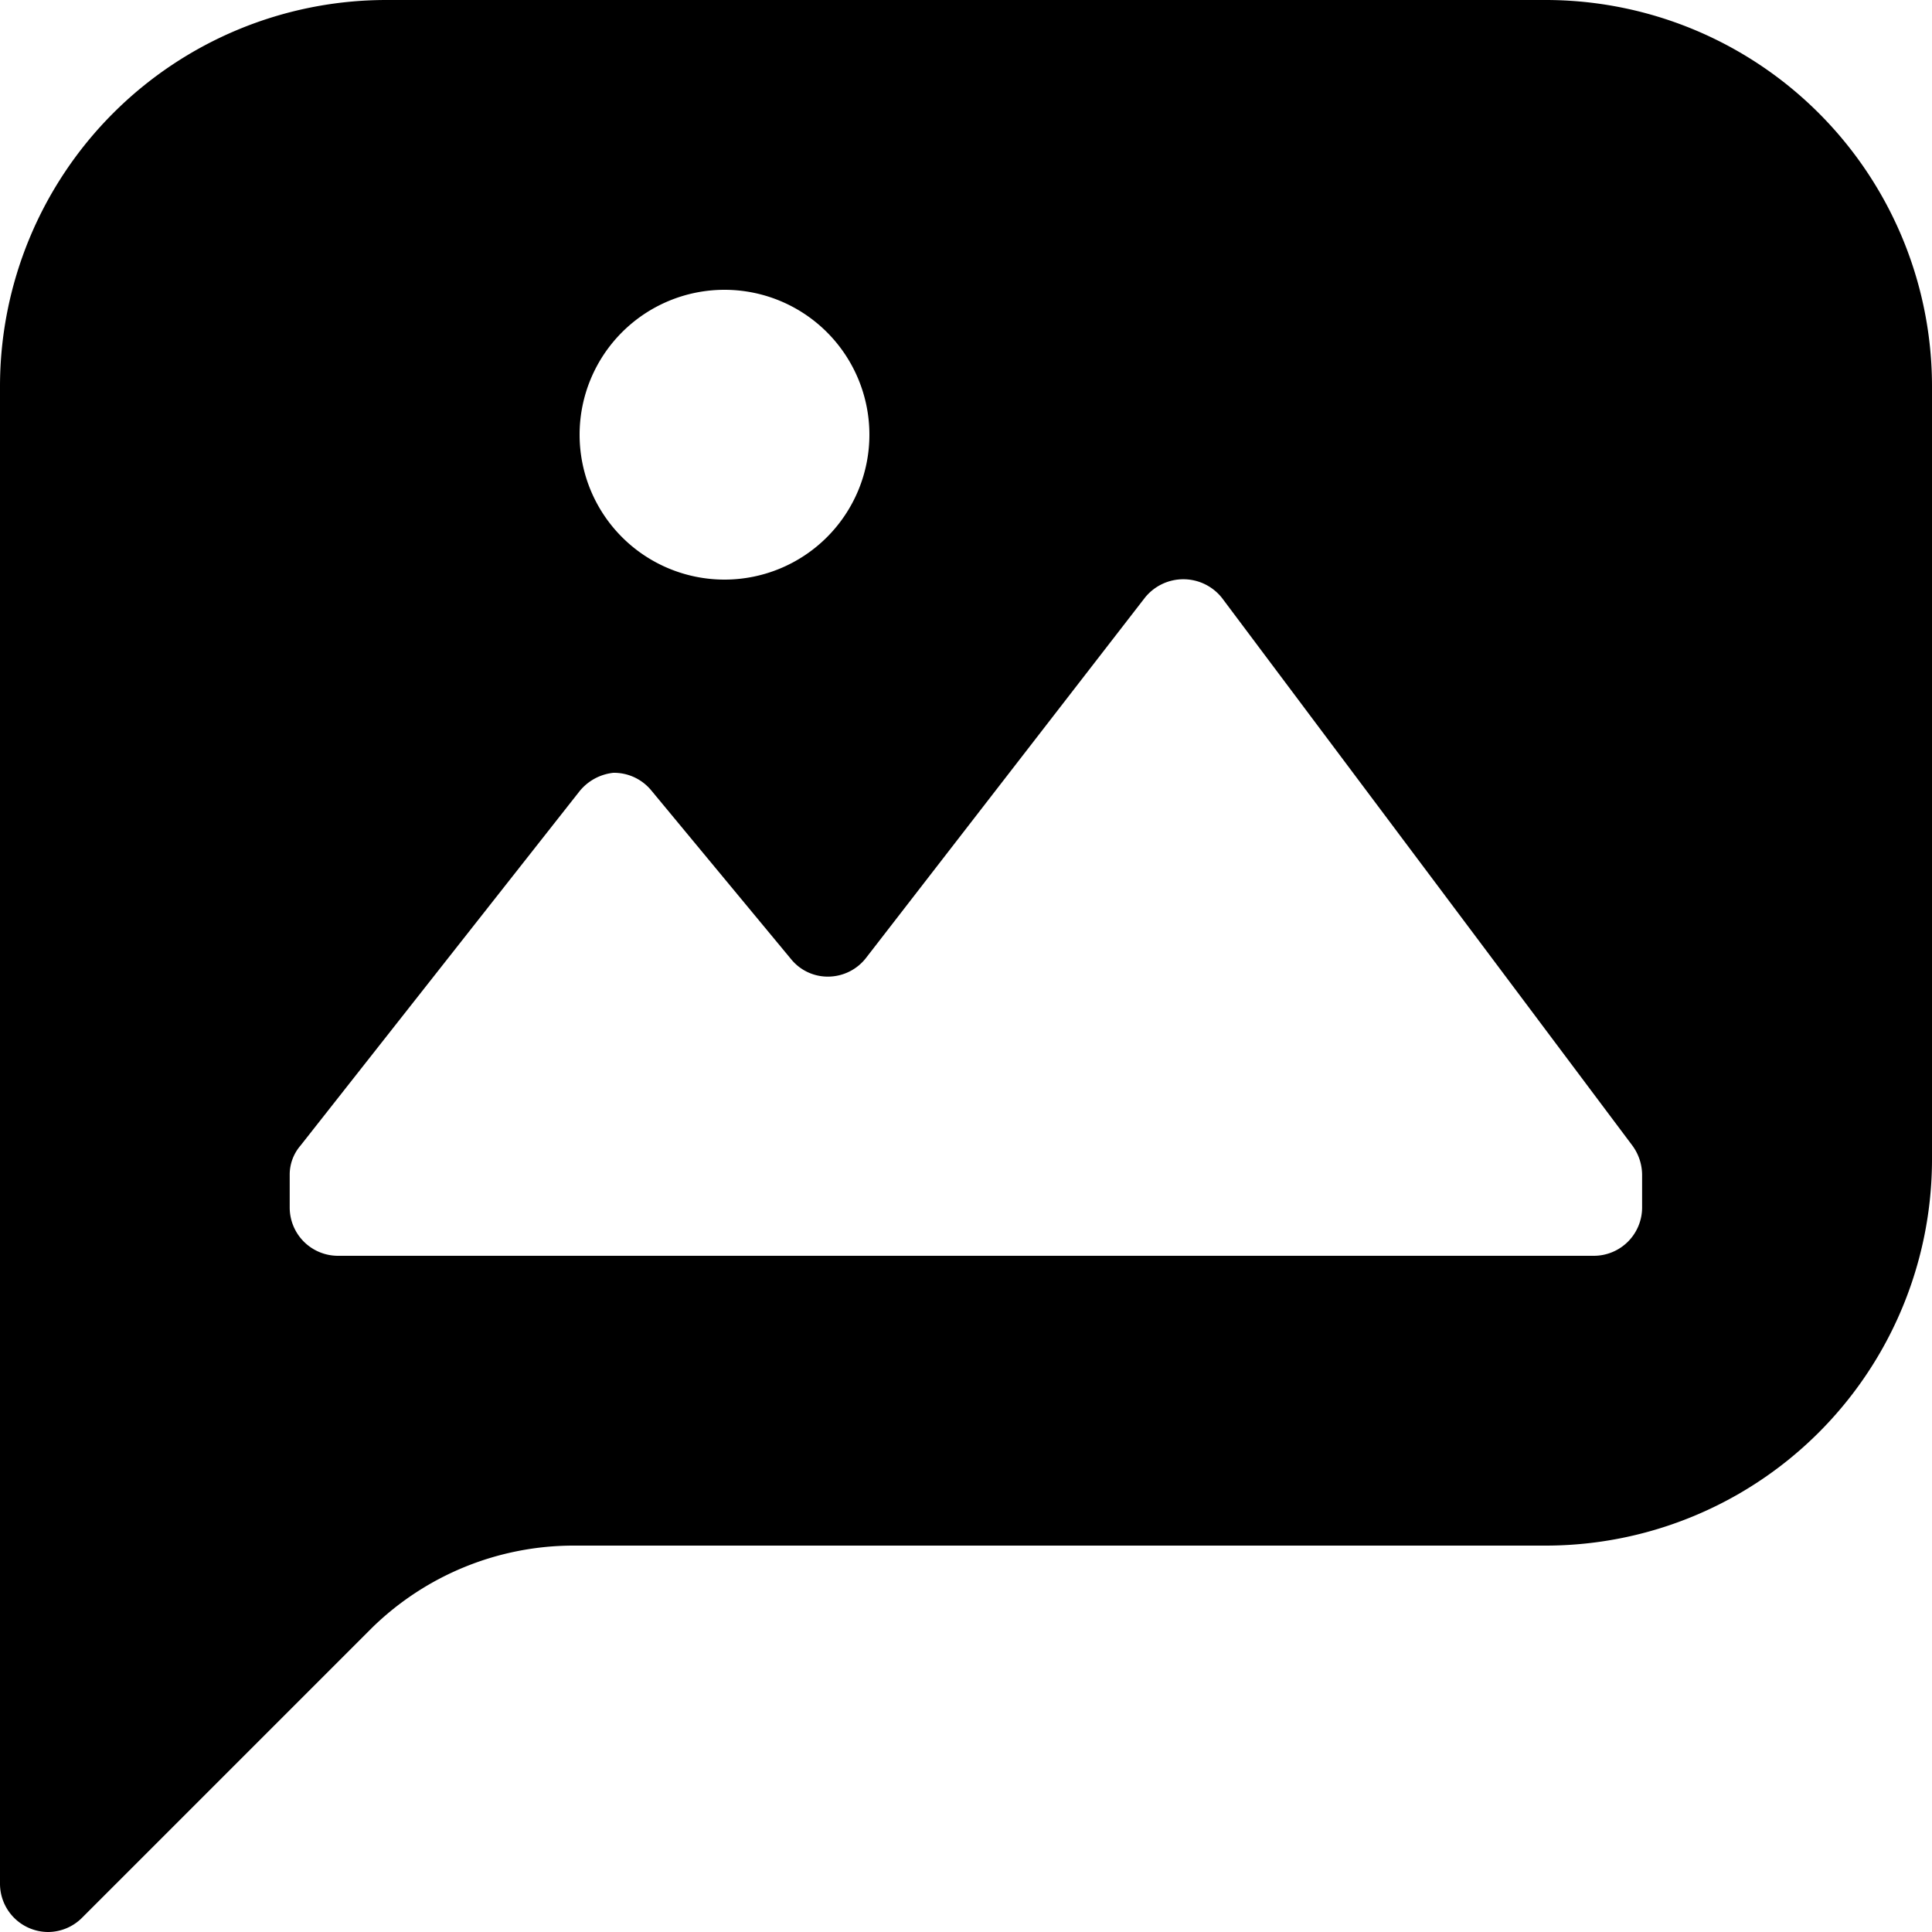 <svg id="mms" xmlns="http://www.w3.org/2000/svg" width="20" height="20" viewBox="0 0 20 20">
  <path id="Icon_color" data-name="Icon color" d="M.5,20a.5.5,0,0,1-.5-.5V4A4,4,0,0,1,4,0H16a4,4,0,0,1,4,4v8a4,4,0,0,1-4,4H5.943a2.985,2.985,0,0,0-2.092.851l-3,3A.5.5,0,0,1,.5,20ZM6.356,8H6.35A.522.522,0,0,0,6,8.19L3.11,11.86a.46.46,0,0,0-.111.3v.34a.5.5,0,0,0,.5.5h13a.5.5,0,0,0,.5-.5v-.34a.515.515,0,0,0-.1-.3L12.65,6.19a.51.51,0,0,0-.8,0L8.97,9.91a.5.5,0,0,1-.4.2.489.489,0,0,1-.38-.18L6.74,8.18A.5.5,0,0,0,6.356,8ZM7.5,3A1.5,1.5,0,1,0,9,4.5,1.5,1.5,0,0,0,7.5,3Z" transform="translate(0 0)"/>
</svg>

